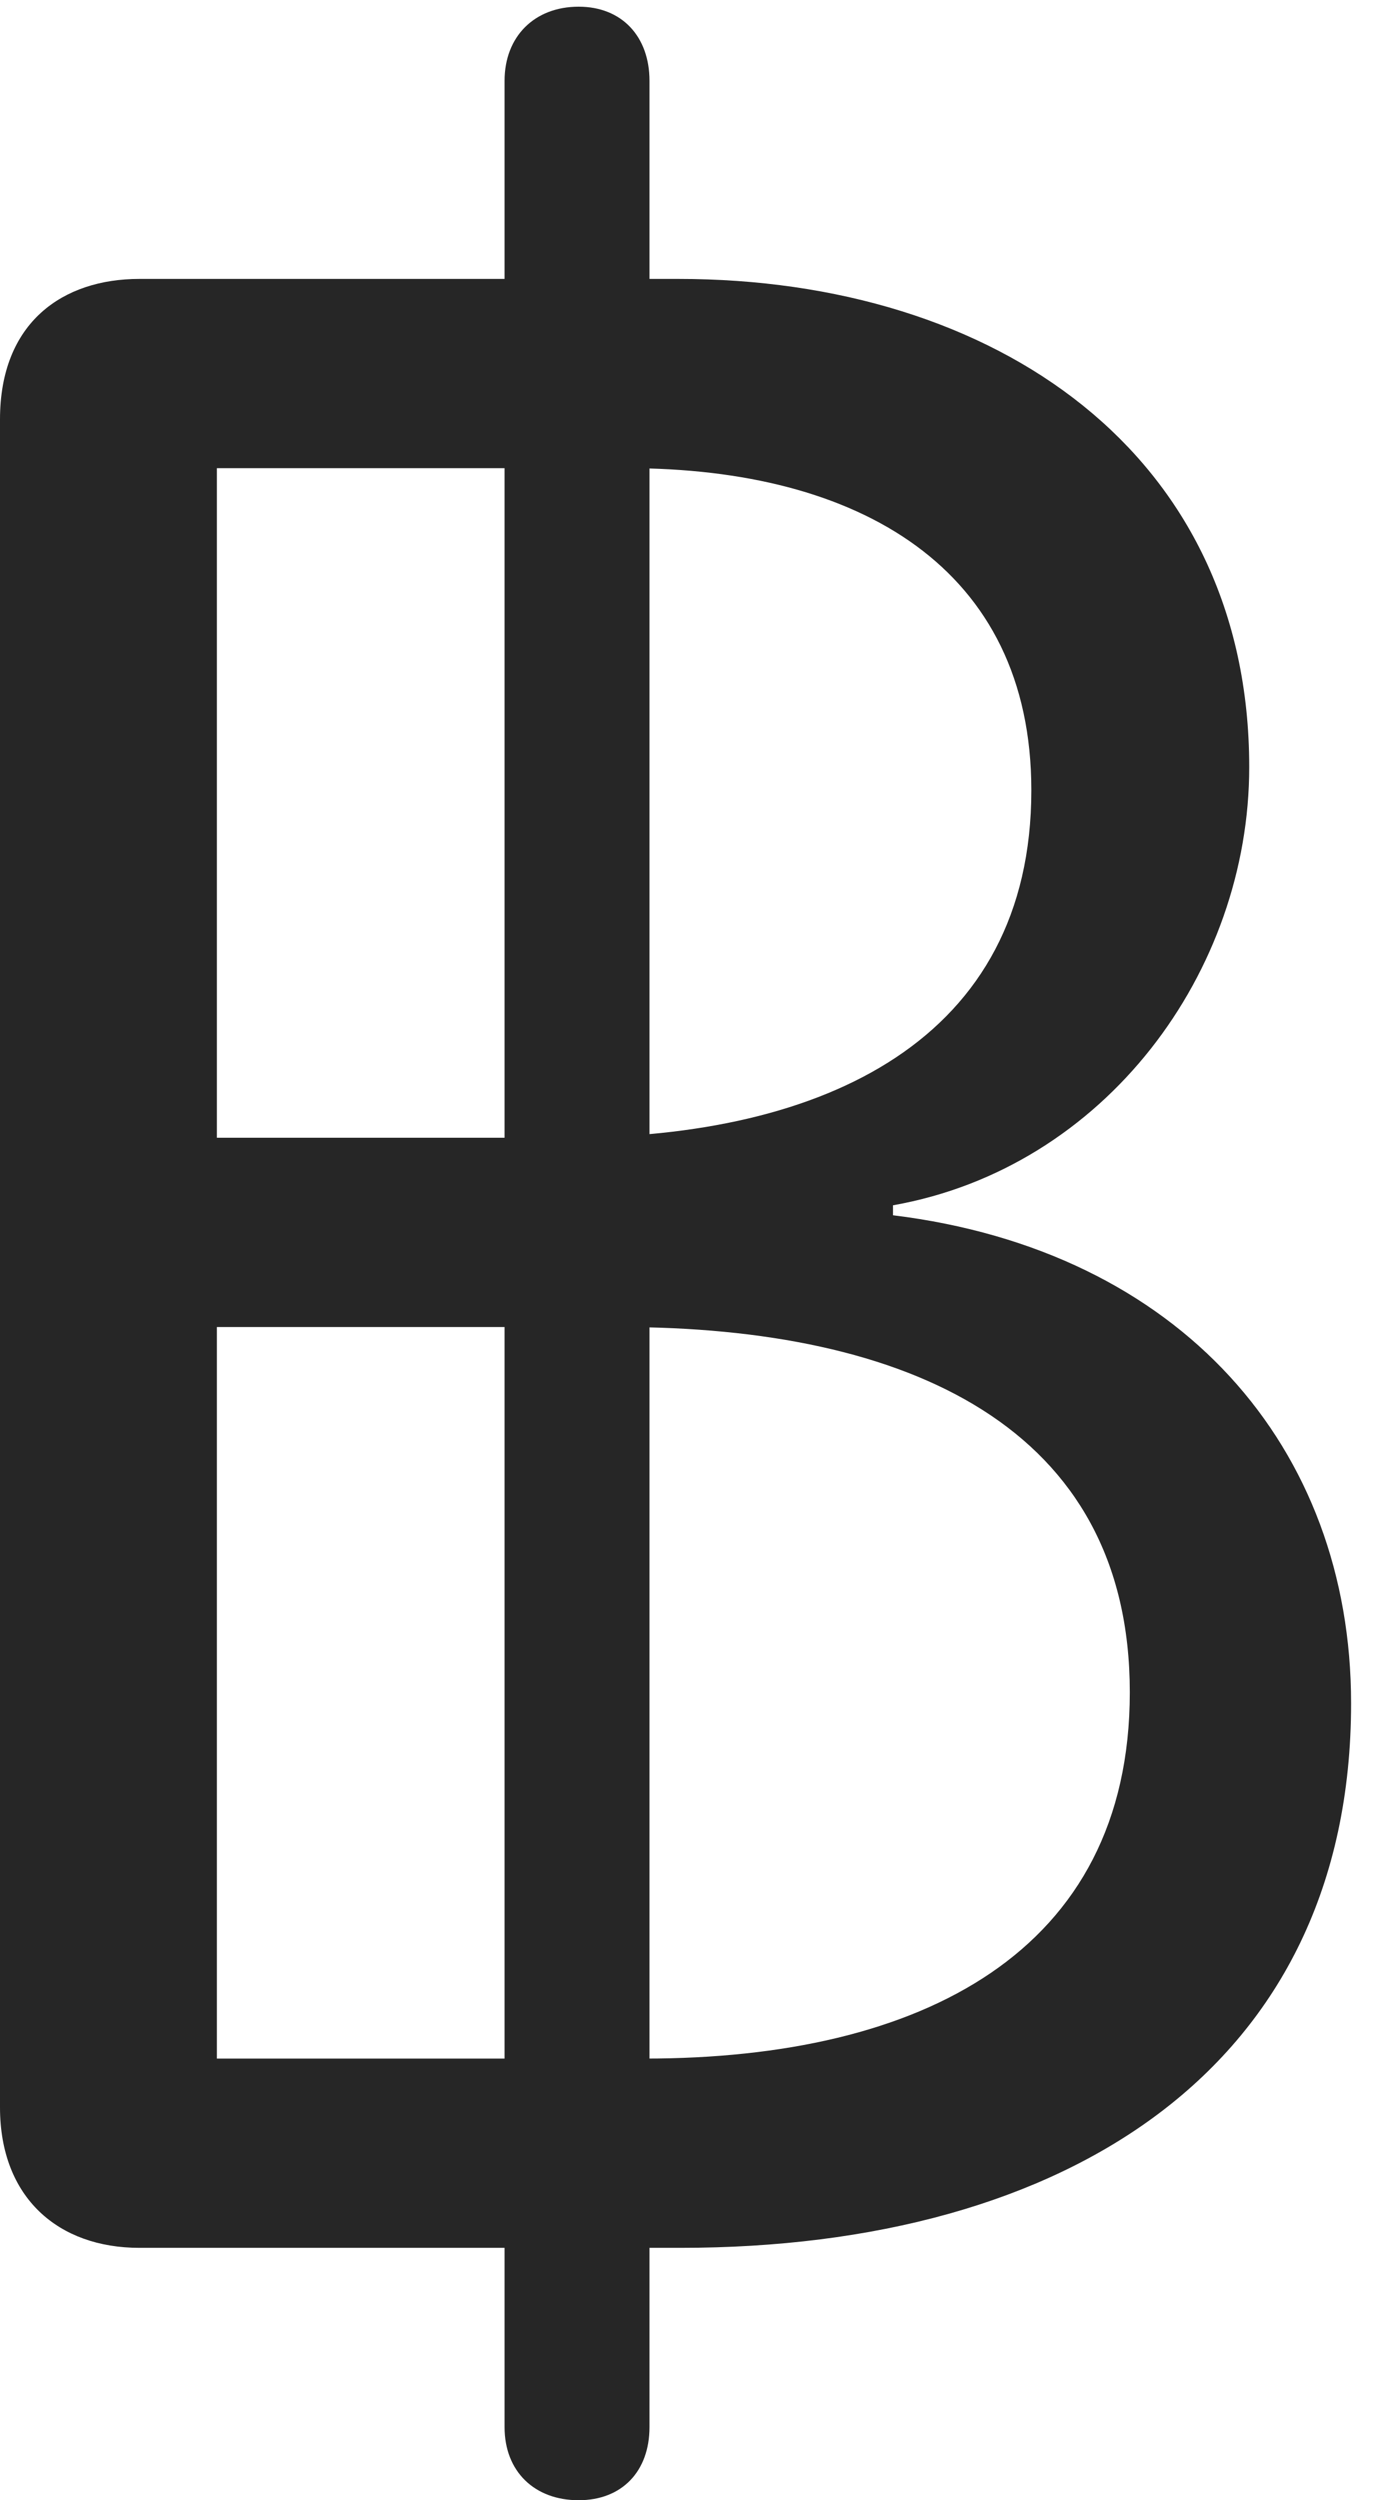 <?xml version="1.0" encoding="UTF-8"?>
<!--Generator: Apple Native CoreSVG 326-->
<!DOCTYPE svg
PUBLIC "-//W3C//DTD SVG 1.1//EN"
       "http://www.w3.org/Graphics/SVG/1.1/DTD/svg11.dtd">
<svg version="1.1" xmlns="http://www.w3.org/2000/svg" xmlns:xlink="http://www.w3.org/1999/xlink" viewBox="0 0 12.285 22.061">
 <g>
  <rect height="22.061" opacity="0" width="12.285" x="0" y="0"/>
  <path d="M1.23 19.834L6.006 19.834C9.414 19.834 11.924 18.242 11.924 15.029C11.924 12.773 10.42 11.035 7.881 10.723L7.881 10.635C9.756 10.303 11.025 8.574 11.025 6.768C11.025 4.004 8.789 2.461 5.986 2.461L1.23 2.461C0.557 2.461 0 2.842 0 3.701L0 18.594C0 19.395 0.518 19.834 1.23 19.834ZM1.914 4.131L5.537 4.131C7.578 4.131 9.102 5.01 9.102 6.973C9.102 9.17 7.285 10.039 5 10.039L1.914 10.039ZM1.914 18.164L1.914 11.709L5.469 11.709C8.008 11.709 9.971 12.588 9.971 14.932C9.971 17.227 8.125 18.164 5.693 18.164ZM5.107 22.061C5.488 22.061 5.732 21.807 5.732 21.416L5.732 0.713C5.732 0.322 5.488 0.059 5.107 0.059C4.717 0.059 4.453 0.322 4.453 0.713L4.453 21.416C4.453 21.807 4.717 22.061 5.107 22.061Z" fill="black" fill-opacity="0.85"/>
 </g>
</svg>
